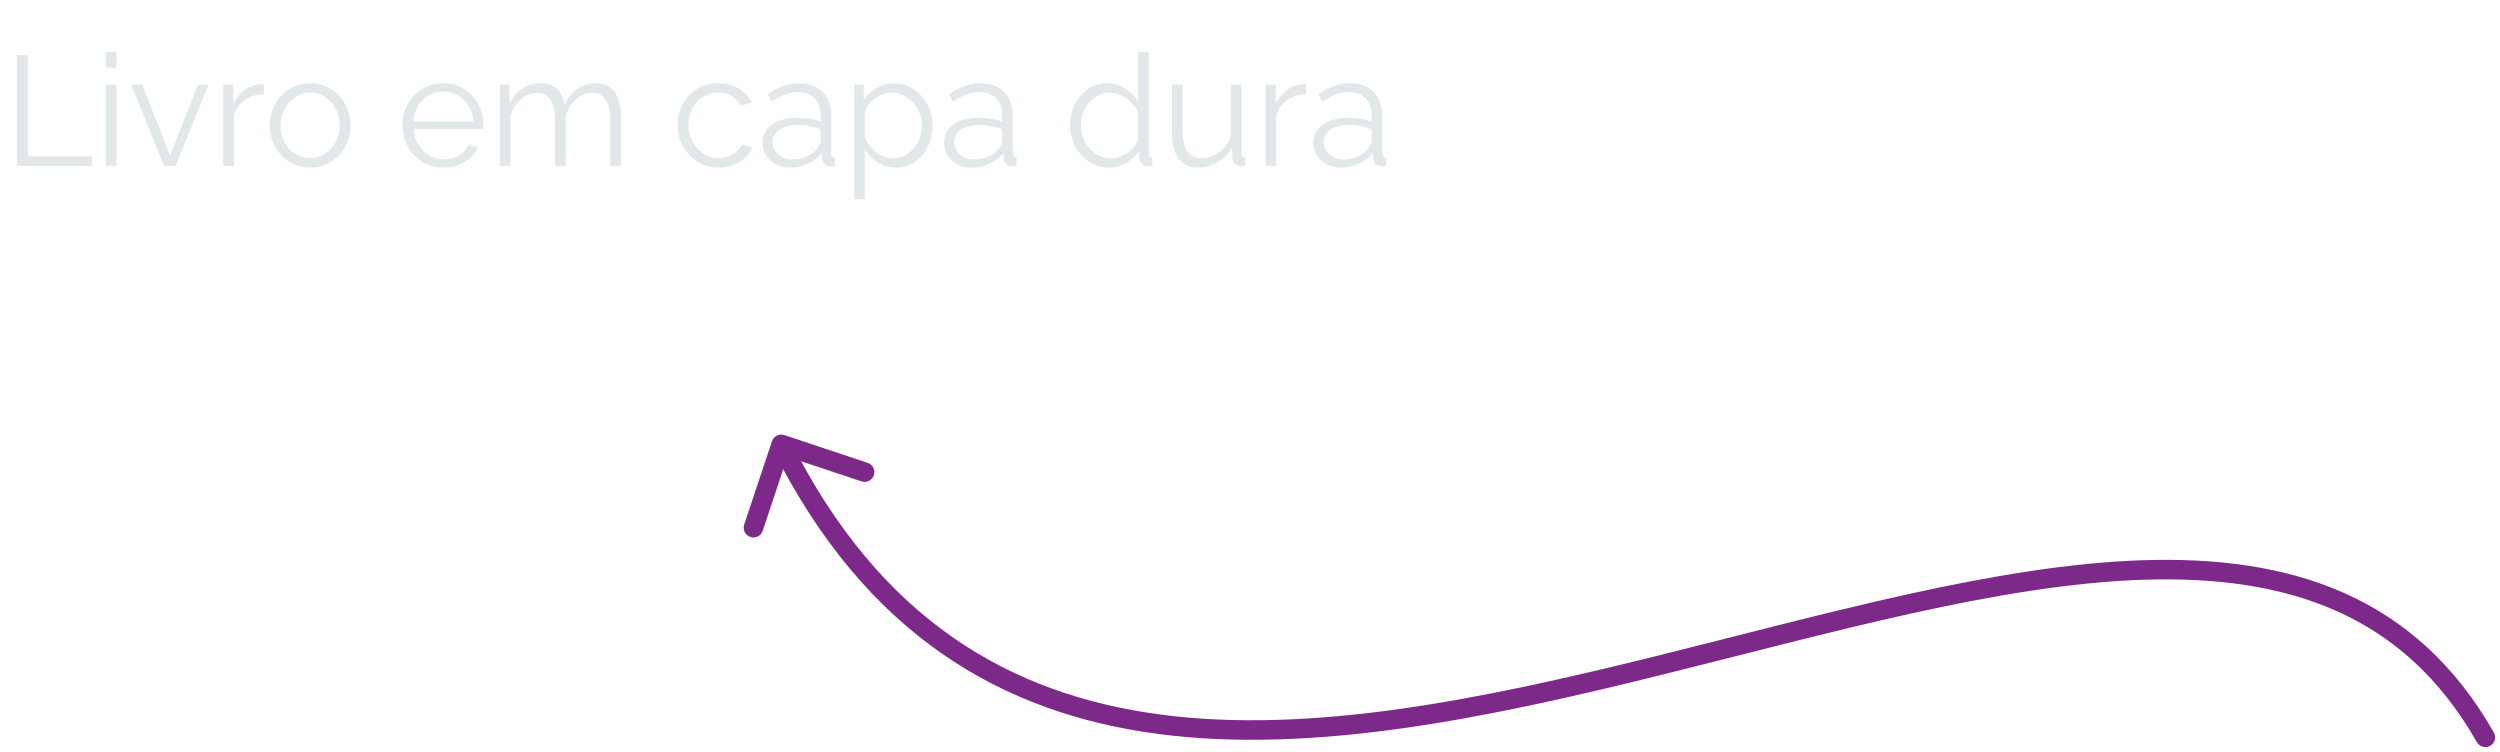 <svg width="256" height="77" viewBox="0 0 256 77" fill="none" xmlns="http://www.w3.org/2000/svg">
<path d="M1.736 17V5.64H2.857V16.008H9.416V17H1.736ZM10.841 17V8.664H11.929V17H10.841ZM10.841 6.92V5.32H11.929V6.92H10.841ZM16.805 17L13.429 8.664H14.565L17.413 15.912L20.277 8.664H21.349L17.973 17H16.805ZM27.016 9.624C26.291 9.645 25.651 9.848 25.096 10.232C24.552 10.616 24.168 11.144 23.944 11.816V17H22.856V8.664H23.88V10.664C24.168 10.077 24.547 9.603 25.016 9.24C25.496 8.877 26.003 8.675 26.536 8.632C26.643 8.621 26.734 8.616 26.808 8.616C26.894 8.616 26.963 8.621 27.016 8.632V9.624ZM31.752 17.16C31.155 17.16 30.6 17.048 30.088 16.824C29.587 16.589 29.149 16.275 28.776 15.88C28.413 15.475 28.131 15.016 27.928 14.504C27.725 13.981 27.624 13.432 27.624 12.856C27.624 12.259 27.725 11.704 27.928 11.192C28.131 10.669 28.419 10.211 28.792 9.816C29.165 9.411 29.603 9.096 30.104 8.872C30.616 8.637 31.171 8.52 31.768 8.52C32.365 8.52 32.915 8.637 33.416 8.872C33.917 9.096 34.355 9.411 34.728 9.816C35.101 10.211 35.389 10.669 35.592 11.192C35.795 11.704 35.896 12.259 35.896 12.856C35.896 13.432 35.795 13.981 35.592 14.504C35.389 15.016 35.101 15.475 34.728 15.88C34.365 16.275 33.928 16.589 33.416 16.824C32.915 17.048 32.36 17.16 31.752 17.16ZM28.728 12.872C28.728 13.491 28.861 14.056 29.128 14.568C29.405 15.069 29.773 15.469 30.232 15.768C30.691 16.056 31.197 16.2 31.752 16.2C32.307 16.2 32.813 16.051 33.272 15.752C33.731 15.453 34.099 15.048 34.376 14.536C34.653 14.013 34.792 13.448 34.792 12.84C34.792 12.221 34.653 11.656 34.376 11.144C34.099 10.632 33.731 10.227 33.272 9.928C32.813 9.629 32.307 9.48 31.752 9.48C31.197 9.48 30.691 9.635 30.232 9.944C29.784 10.253 29.421 10.664 29.144 11.176C28.867 11.677 28.728 12.243 28.728 12.872ZM45.394 17.16C44.796 17.16 44.242 17.048 43.73 16.824C43.218 16.589 42.775 16.275 42.402 15.88C42.028 15.475 41.735 15.011 41.522 14.488C41.319 13.965 41.218 13.405 41.218 12.808C41.218 12.029 41.394 11.315 41.746 10.664C42.108 10.013 42.604 9.496 43.234 9.112C43.863 8.717 44.578 8.52 45.378 8.52C46.199 8.52 46.914 8.717 47.522 9.112C48.14 9.507 48.626 10.029 48.978 10.68C49.33 11.32 49.506 12.024 49.506 12.792C49.506 12.877 49.506 12.963 49.506 13.048C49.506 13.123 49.5 13.181 49.49 13.224H42.354C42.407 13.821 42.572 14.355 42.85 14.824C43.138 15.283 43.506 15.651 43.954 15.928C44.412 16.195 44.908 16.328 45.442 16.328C45.986 16.328 46.498 16.189 46.978 15.912C47.468 15.635 47.81 15.272 48.002 14.824L48.946 15.08C48.775 15.475 48.514 15.832 48.162 16.152C47.81 16.472 47.394 16.723 46.914 16.904C46.444 17.075 45.938 17.16 45.394 17.16ZM42.322 12.44H48.482C48.439 11.832 48.274 11.299 47.986 10.84C47.708 10.381 47.34 10.024 46.882 9.768C46.434 9.501 45.938 9.368 45.394 9.368C44.85 9.368 44.354 9.501 43.906 9.768C43.458 10.024 43.09 10.387 42.802 10.856C42.524 11.315 42.364 11.843 42.322 12.44ZM63.584 17H62.496V12.344C62.496 11.373 62.342 10.659 62.032 10.2C61.723 9.741 61.264 9.512 60.656 9.512C60.027 9.512 59.462 9.736 58.96 10.184C58.47 10.632 58.123 11.208 57.92 11.912V17H56.832V12.344C56.832 11.363 56.683 10.648 56.384 10.2C56.086 9.741 55.627 9.512 55.008 9.512C54.39 9.512 53.83 9.731 53.328 10.168C52.827 10.605 52.475 11.181 52.272 11.896V17H51.184V8.664H52.176V10.552C52.528 9.901 52.976 9.4 53.52 9.048C54.075 8.696 54.688 8.52 55.36 8.52C56.054 8.52 56.614 8.717 57.04 9.112C57.467 9.507 57.728 10.024 57.824 10.664C58.208 9.96 58.667 9.427 59.2 9.064C59.744 8.701 60.358 8.52 61.04 8.52C61.51 8.52 61.904 8.605 62.224 8.776C62.555 8.947 62.816 9.192 63.008 9.512C63.211 9.821 63.355 10.2 63.44 10.648C63.536 11.085 63.584 11.576 63.584 12.12V17ZM73.582 17.16C72.974 17.16 72.414 17.048 71.902 16.824C71.4 16.589 70.958 16.269 70.574 15.864C70.2 15.459 69.907 14.995 69.694 14.472C69.491 13.949 69.39 13.395 69.39 12.808C69.39 12.019 69.566 11.299 69.918 10.648C70.27 9.997 70.76 9.48 71.39 9.096C72.019 8.712 72.744 8.52 73.566 8.52C74.344 8.52 75.032 8.701 75.63 9.064C76.227 9.416 76.67 9.896 76.958 10.504L75.902 10.84C75.667 10.413 75.336 10.083 74.91 9.848C74.494 9.603 74.03 9.48 73.518 9.48C72.963 9.48 72.456 9.624 71.998 9.912C71.539 10.2 71.171 10.595 70.894 11.096C70.627 11.597 70.494 12.168 70.494 12.808C70.494 13.437 70.632 14.008 70.91 14.52C71.187 15.032 71.555 15.443 72.014 15.752C72.472 16.051 72.979 16.2 73.534 16.2C73.896 16.2 74.243 16.136 74.574 16.008C74.915 15.88 75.208 15.709 75.454 15.496C75.71 15.272 75.88 15.032 75.966 14.776L77.038 15.096C76.888 15.491 76.638 15.848 76.286 16.168C75.944 16.477 75.539 16.723 75.07 16.904C74.611 17.075 74.115 17.16 73.582 17.16ZM78.075 14.6C78.075 14.077 78.224 13.629 78.523 13.256C78.822 12.872 79.232 12.579 79.755 12.376C80.288 12.163 80.901 12.056 81.595 12.056C82 12.056 82.421 12.088 82.859 12.152C83.296 12.216 83.686 12.312 84.027 12.44V11.736C84.027 11.032 83.819 10.472 83.403 10.056C82.987 9.64 82.411 9.432 81.675 9.432C81.227 9.432 80.784 9.517 80.347 9.688C79.92 9.848 79.472 10.088 79.003 10.408L78.587 9.64C79.131 9.267 79.664 8.989 80.187 8.808C80.71 8.616 81.243 8.52 81.787 8.52C82.811 8.52 83.621 8.813 84.219 9.4C84.816 9.987 85.115 10.797 85.115 11.832V15.688C85.115 15.837 85.147 15.949 85.211 16.024C85.275 16.088 85.376 16.125 85.515 16.136V17C85.397 17.011 85.296 17.021 85.211 17.032C85.126 17.043 85.061 17.043 85.019 17.032C84.752 17.021 84.549 16.936 84.411 16.776C84.272 16.616 84.198 16.445 84.187 16.264L84.171 15.656C83.797 16.136 83.312 16.509 82.715 16.776C82.118 17.032 81.51 17.16 80.891 17.16C80.358 17.16 79.872 17.048 79.435 16.824C79.008 16.589 78.672 16.28 78.427 15.896C78.192 15.501 78.075 15.069 78.075 14.6ZM83.659 15.24C83.776 15.091 83.867 14.947 83.931 14.808C83.995 14.669 84.027 14.547 84.027 14.44V13.224C83.664 13.085 83.285 12.979 82.891 12.904C82.507 12.829 82.118 12.792 81.723 12.792C80.944 12.792 80.315 12.947 79.835 13.256C79.355 13.565 79.115 13.987 79.115 14.52C79.115 14.829 79.195 15.123 79.355 15.4C79.515 15.667 79.749 15.891 80.059 16.072C80.368 16.243 80.731 16.328 81.147 16.328C81.669 16.328 82.155 16.227 82.603 16.024C83.061 15.821 83.413 15.56 83.659 15.24ZM91.722 17.16C91.028 17.16 90.404 16.979 89.85 16.616C89.306 16.253 88.874 15.805 88.554 15.272V20.408H87.466V8.664H88.442V10.28C88.772 9.757 89.215 9.336 89.77 9.016C90.324 8.685 90.916 8.52 91.546 8.52C92.122 8.52 92.65 8.643 93.13 8.888C93.61 9.123 94.026 9.443 94.378 9.848C94.73 10.253 95.002 10.717 95.194 11.24C95.396 11.752 95.498 12.285 95.498 12.84C95.498 13.619 95.338 14.339 95.018 15C94.708 15.651 94.271 16.173 93.706 16.568C93.14 16.963 92.479 17.16 91.722 17.16ZM91.418 16.2C91.876 16.2 92.287 16.109 92.65 15.928C93.012 15.736 93.322 15.48 93.578 15.16C93.844 14.84 94.047 14.483 94.186 14.088C94.324 13.683 94.394 13.267 94.394 12.84C94.394 12.392 94.314 11.965 94.154 11.56C94.004 11.155 93.786 10.797 93.498 10.488C93.21 10.179 92.879 9.933 92.506 9.752C92.132 9.571 91.727 9.48 91.29 9.48C91.012 9.48 90.724 9.533 90.426 9.64C90.127 9.747 89.839 9.901 89.562 10.104C89.295 10.296 89.071 10.515 88.89 10.76C88.708 11.005 88.596 11.267 88.554 11.544V14.104C88.724 14.499 88.954 14.856 89.242 15.176C89.53 15.485 89.86 15.736 90.234 15.928C90.618 16.109 91.012 16.2 91.418 16.2ZM96.669 14.6C96.669 14.077 96.818 13.629 97.117 13.256C97.415 12.872 97.826 12.579 98.349 12.376C98.882 12.163 99.495 12.056 100.189 12.056C100.594 12.056 101.015 12.088 101.453 12.152C101.89 12.216 102.279 12.312 102.621 12.44V11.736C102.621 11.032 102.413 10.472 101.997 10.056C101.581 9.64 101.005 9.432 100.269 9.432C99.821 9.432 99.378 9.517 98.941 9.688C98.514 9.848 98.066 10.088 97.597 10.408L97.181 9.64C97.725 9.267 98.258 8.989 98.781 8.808C99.303 8.616 99.837 8.52 100.381 8.52C101.405 8.52 102.215 8.813 102.813 9.4C103.41 9.987 103.709 10.797 103.709 11.832V15.688C103.709 15.837 103.741 15.949 103.805 16.024C103.869 16.088 103.97 16.125 104.109 16.136V17C103.991 17.011 103.89 17.021 103.805 17.032C103.719 17.043 103.655 17.043 103.613 17.032C103.346 17.021 103.143 16.936 103.005 16.776C102.866 16.616 102.791 16.445 102.781 16.264L102.765 15.656C102.391 16.136 101.906 16.509 101.309 16.776C100.711 17.032 100.103 17.16 99.485 17.16C98.951 17.16 98.466 17.048 98.029 16.824C97.602 16.589 97.266 16.28 97.021 15.896C96.786 15.501 96.669 15.069 96.669 14.6ZM102.253 15.24C102.37 15.091 102.461 14.947 102.525 14.808C102.589 14.669 102.621 14.547 102.621 14.44V13.224C102.258 13.085 101.879 12.979 101.485 12.904C101.101 12.829 100.711 12.792 100.317 12.792C99.538 12.792 98.909 12.947 98.429 13.256C97.949 13.565 97.709 13.987 97.709 14.52C97.709 14.829 97.789 15.123 97.949 15.4C98.109 15.667 98.343 15.891 98.653 16.072C98.962 16.243 99.325 16.328 99.741 16.328C100.263 16.328 100.749 16.227 101.197 16.024C101.655 15.821 102.007 15.56 102.253 15.24ZM109.578 12.856C109.578 12.067 109.738 11.347 110.058 10.696C110.388 10.035 110.842 9.507 111.418 9.112C111.994 8.717 112.65 8.52 113.386 8.52C114.079 8.52 114.698 8.707 115.242 9.08C115.796 9.443 116.228 9.885 116.538 10.408V5.32H117.626V15.688C117.626 15.837 117.658 15.949 117.722 16.024C117.786 16.088 117.882 16.125 118.01 16.136V17C117.796 17.032 117.631 17.043 117.514 17.032C117.29 17.021 117.092 16.931 116.922 16.76C116.751 16.589 116.666 16.403 116.666 16.2V15.384C116.335 15.928 115.887 16.36 115.322 16.68C114.756 17 114.17 17.16 113.562 17.16C112.986 17.16 112.452 17.043 111.962 16.808C111.482 16.573 111.06 16.253 110.698 15.848C110.346 15.443 110.068 14.984 109.866 14.472C109.674 13.949 109.578 13.411 109.578 12.856ZM116.538 14.136V11.56C116.399 11.176 116.175 10.829 115.866 10.52C115.556 10.2 115.204 9.949 114.81 9.768C114.426 9.576 114.042 9.48 113.658 9.48C113.21 9.48 112.804 9.576 112.442 9.768C112.079 9.949 111.764 10.2 111.498 10.52C111.242 10.84 111.044 11.203 110.906 11.608C110.767 12.013 110.698 12.429 110.698 12.856C110.698 13.304 110.772 13.731 110.922 14.136C111.082 14.541 111.306 14.904 111.594 15.224C111.882 15.533 112.212 15.773 112.586 15.944C112.959 16.115 113.364 16.2 113.802 16.2C114.079 16.2 114.367 16.147 114.666 16.04C114.964 15.933 115.247 15.789 115.514 15.608C115.791 15.416 116.02 15.192 116.202 14.936C116.383 14.68 116.495 14.413 116.538 14.136ZM120.011 13.56V8.664H121.099V13.368C121.099 14.317 121.259 15.027 121.579 15.496C121.909 15.965 122.395 16.2 123.035 16.2C123.461 16.2 123.872 16.109 124.267 15.928C124.672 15.736 125.029 15.469 125.339 15.128C125.648 14.776 125.883 14.371 126.043 13.912V8.664H127.131V15.688C127.131 15.837 127.163 15.949 127.227 16.024C127.291 16.088 127.387 16.125 127.515 16.136V17C127.387 17.011 127.285 17.016 127.211 17.016C127.136 17.027 127.067 17.032 127.003 17.032C126.789 17.011 126.603 16.925 126.443 16.776C126.293 16.627 126.213 16.445 126.203 16.232L126.171 15.112C125.808 15.752 125.312 16.253 124.683 16.616C124.064 16.979 123.392 17.16 122.667 17.16C121.792 17.16 121.131 16.856 120.683 16.248C120.235 15.64 120.011 14.744 120.011 13.56ZM133.751 9.624C133.025 9.645 132.385 9.848 131.831 10.232C131.287 10.616 130.903 11.144 130.679 11.816V17H129.591V8.664H130.615V10.664C130.903 10.077 131.281 9.603 131.751 9.24C132.231 8.877 132.737 8.675 133.271 8.632C133.377 8.621 133.468 8.616 133.543 8.616C133.628 8.616 133.697 8.621 133.751 8.632V9.624ZM134.497 14.6C134.497 14.077 134.646 13.629 134.945 13.256C135.243 12.872 135.654 12.579 136.177 12.376C136.71 12.163 137.323 12.056 138.017 12.056C138.422 12.056 138.843 12.088 139.281 12.152C139.718 12.216 140.107 12.312 140.449 12.44V11.736C140.449 11.032 140.241 10.472 139.825 10.056C139.409 9.64 138.833 9.432 138.097 9.432C137.649 9.432 137.206 9.517 136.769 9.688C136.342 9.848 135.894 10.088 135.425 10.408L135.009 9.64C135.553 9.267 136.086 8.989 136.609 8.808C137.131 8.616 137.665 8.52 138.209 8.52C139.233 8.52 140.043 8.813 140.641 9.4C141.238 9.987 141.537 10.797 141.537 11.832V15.688C141.537 15.837 141.569 15.949 141.633 16.024C141.697 16.088 141.798 16.125 141.937 16.136V17C141.819 17.011 141.718 17.021 141.633 17.032C141.547 17.043 141.483 17.043 141.441 17.032C141.174 17.021 140.971 16.936 140.833 16.776C140.694 16.616 140.619 16.445 140.609 16.264L140.593 15.656C140.219 16.136 139.734 16.509 139.137 16.776C138.539 17.032 137.931 17.16 137.313 17.16C136.779 17.16 136.294 17.048 135.857 16.824C135.43 16.589 135.094 16.28 134.849 15.896C134.614 15.501 134.497 15.069 134.497 14.6ZM140.081 15.24C140.198 15.091 140.289 14.947 140.353 14.808C140.417 14.669 140.449 14.547 140.449 14.44V13.224C140.086 13.085 139.707 12.979 139.313 12.904C138.929 12.829 138.539 12.792 138.145 12.792C137.366 12.792 136.737 12.947 136.257 13.256C135.777 13.565 135.537 13.987 135.537 14.52C135.537 14.829 135.617 15.123 135.777 15.4C135.937 15.667 136.171 15.891 136.481 16.072C136.79 16.243 137.153 16.328 137.569 16.328C138.091 16.328 138.577 16.227 139.025 16.024C139.483 15.821 139.835 15.56 140.081 15.24Z" fill="#E2E7E9"/>
<path d="M253.631 75.994C253.904 76.475 254.514 76.642 254.994 76.369C255.474 76.096 255.642 75.486 255.369 75.006L253.631 75.994ZM80.316 44.551C79.792 44.377 79.226 44.66 79.051 45.184L76.205 53.722C76.031 54.246 76.314 54.812 76.838 54.987C77.362 55.161 77.928 54.878 78.103 54.354L80.632 46.765L88.222 49.295C88.746 49.469 89.312 49.186 89.487 48.662C89.662 48.138 89.378 47.572 88.854 47.397L80.316 44.551ZM255.369 75.006C251.393 68.015 246.188 63.458 240.046 60.726C233.923 58.002 226.929 57.119 219.397 57.368C204.378 57.864 186.904 62.892 169.447 67.217C151.902 71.564 134.341 75.215 118.857 73.173C103.475 71.144 90.114 63.492 80.894 45.053L79.106 45.947C88.636 65.008 102.587 73.044 118.596 75.156C134.503 77.254 152.411 73.499 169.928 69.158C187.533 64.796 204.716 59.854 219.463 59.367C226.813 59.124 233.479 59.994 239.233 62.553C244.969 65.105 249.857 69.36 253.631 75.994L255.369 75.006Z" fill="#7D298A"/>
</svg>
